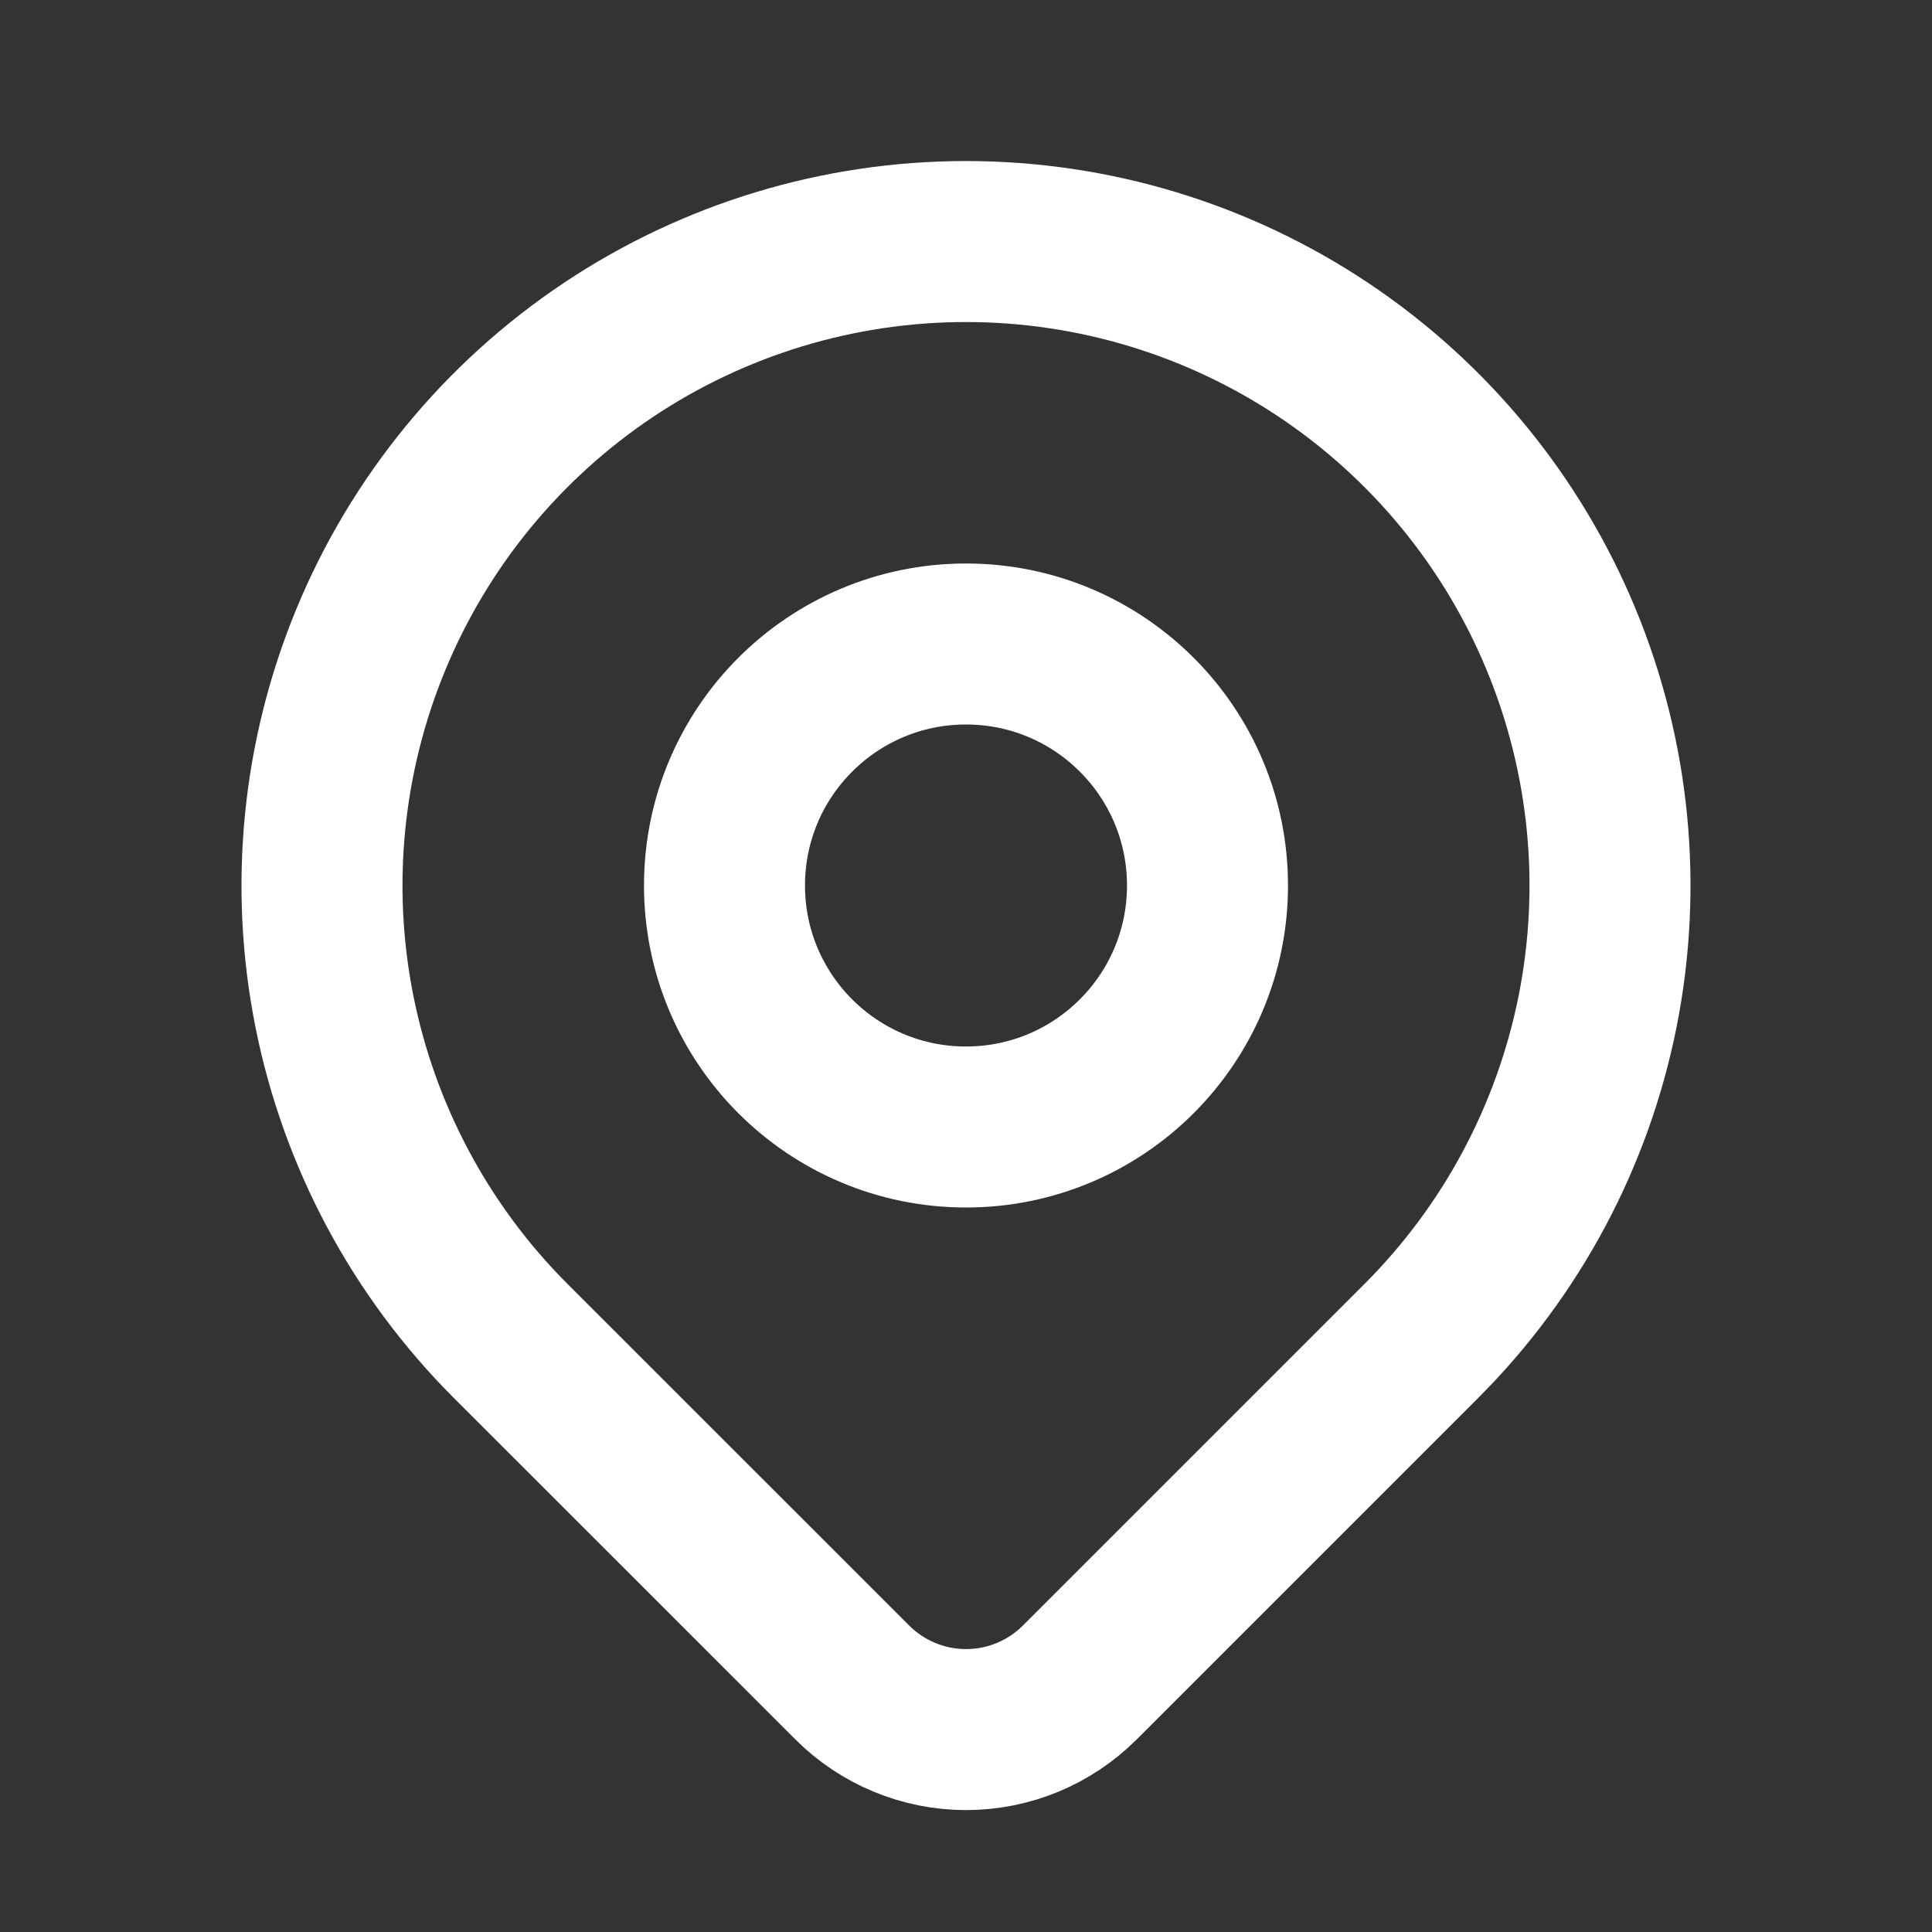<svg width="48" height="48" viewBox="0 0 48 48" fill="none" xmlns="http://www.w3.org/2000/svg">
<rect x="0" y="0" width="48" height="48" fill="#333333" stroke="none"/>
<path d="M24 28C27.314 28 30 25.314 30 22C30 18.686 27.314 16 24 16C20.686 16 18 18.686 18 22C18 25.314 20.686 28 24 28Z" stroke="white" stroke-width="4" stroke-linecap="round" stroke-linejoin="round"/>
<path d="M35.314 33.314L26.828 41.8C26.078 42.55 25.061 42.971 24.001 42.971C22.941 42.971 21.924 42.55 21.174 41.8L12.686 33.314C10.448 31.077 8.925 28.226 8.307 25.122C7.69 22.018 8.007 18.801 9.218 15.878C10.429 12.954 12.48 10.456 15.111 8.697C17.742 6.939 20.835 6.001 24 6.001C27.165 6.001 30.258 6.939 32.889 8.697C35.52 10.456 37.571 12.954 38.782 15.878C39.993 18.801 40.31 22.018 39.693 25.122C39.075 28.226 37.552 31.077 35.314 33.314V33.314Z" stroke="white" stroke-width="4" stroke-linecap="round" stroke-linejoin="round"/>
</svg>
